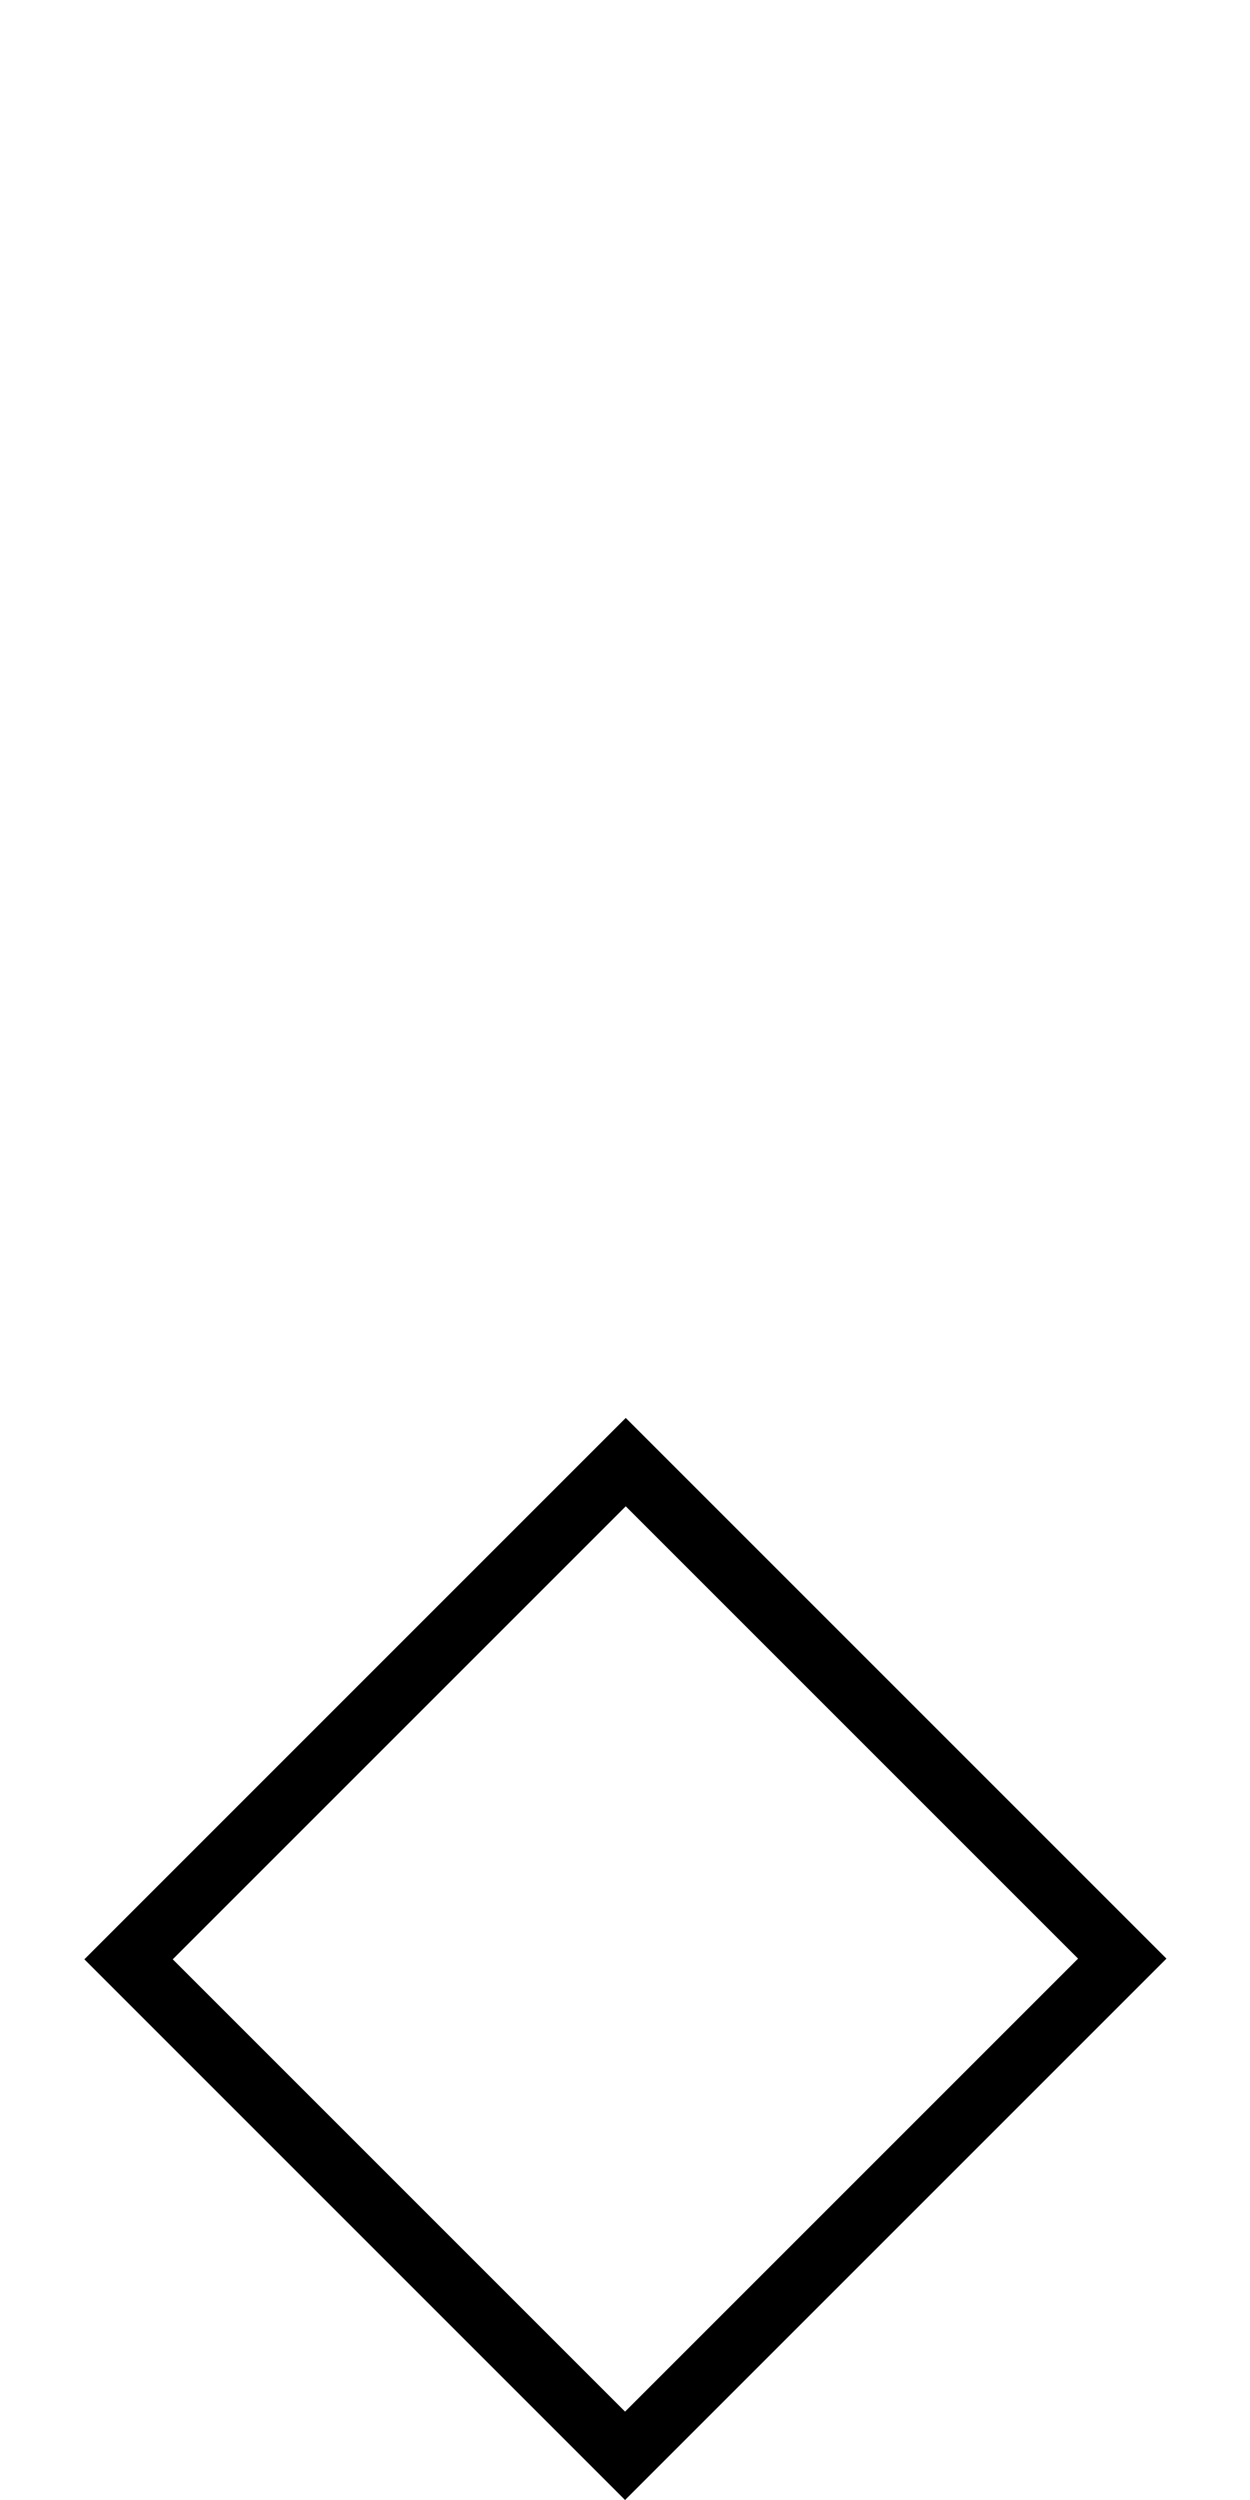 <svg xmlns="http://www.w3.org/2000/svg" xmlns:xlink="http://www.w3.org/1999/xlink" version="1" width="40" height="80"><symbol id="a"><path d="M2.7 62.698L20.002 80l17.324-17.324-17.302-17.302L2.7 62.698zm2.828 0l14.496-14.496 14.474 14.474-14.496 14.496z"/></symbol><use xlink:href="#a"/></svg>
